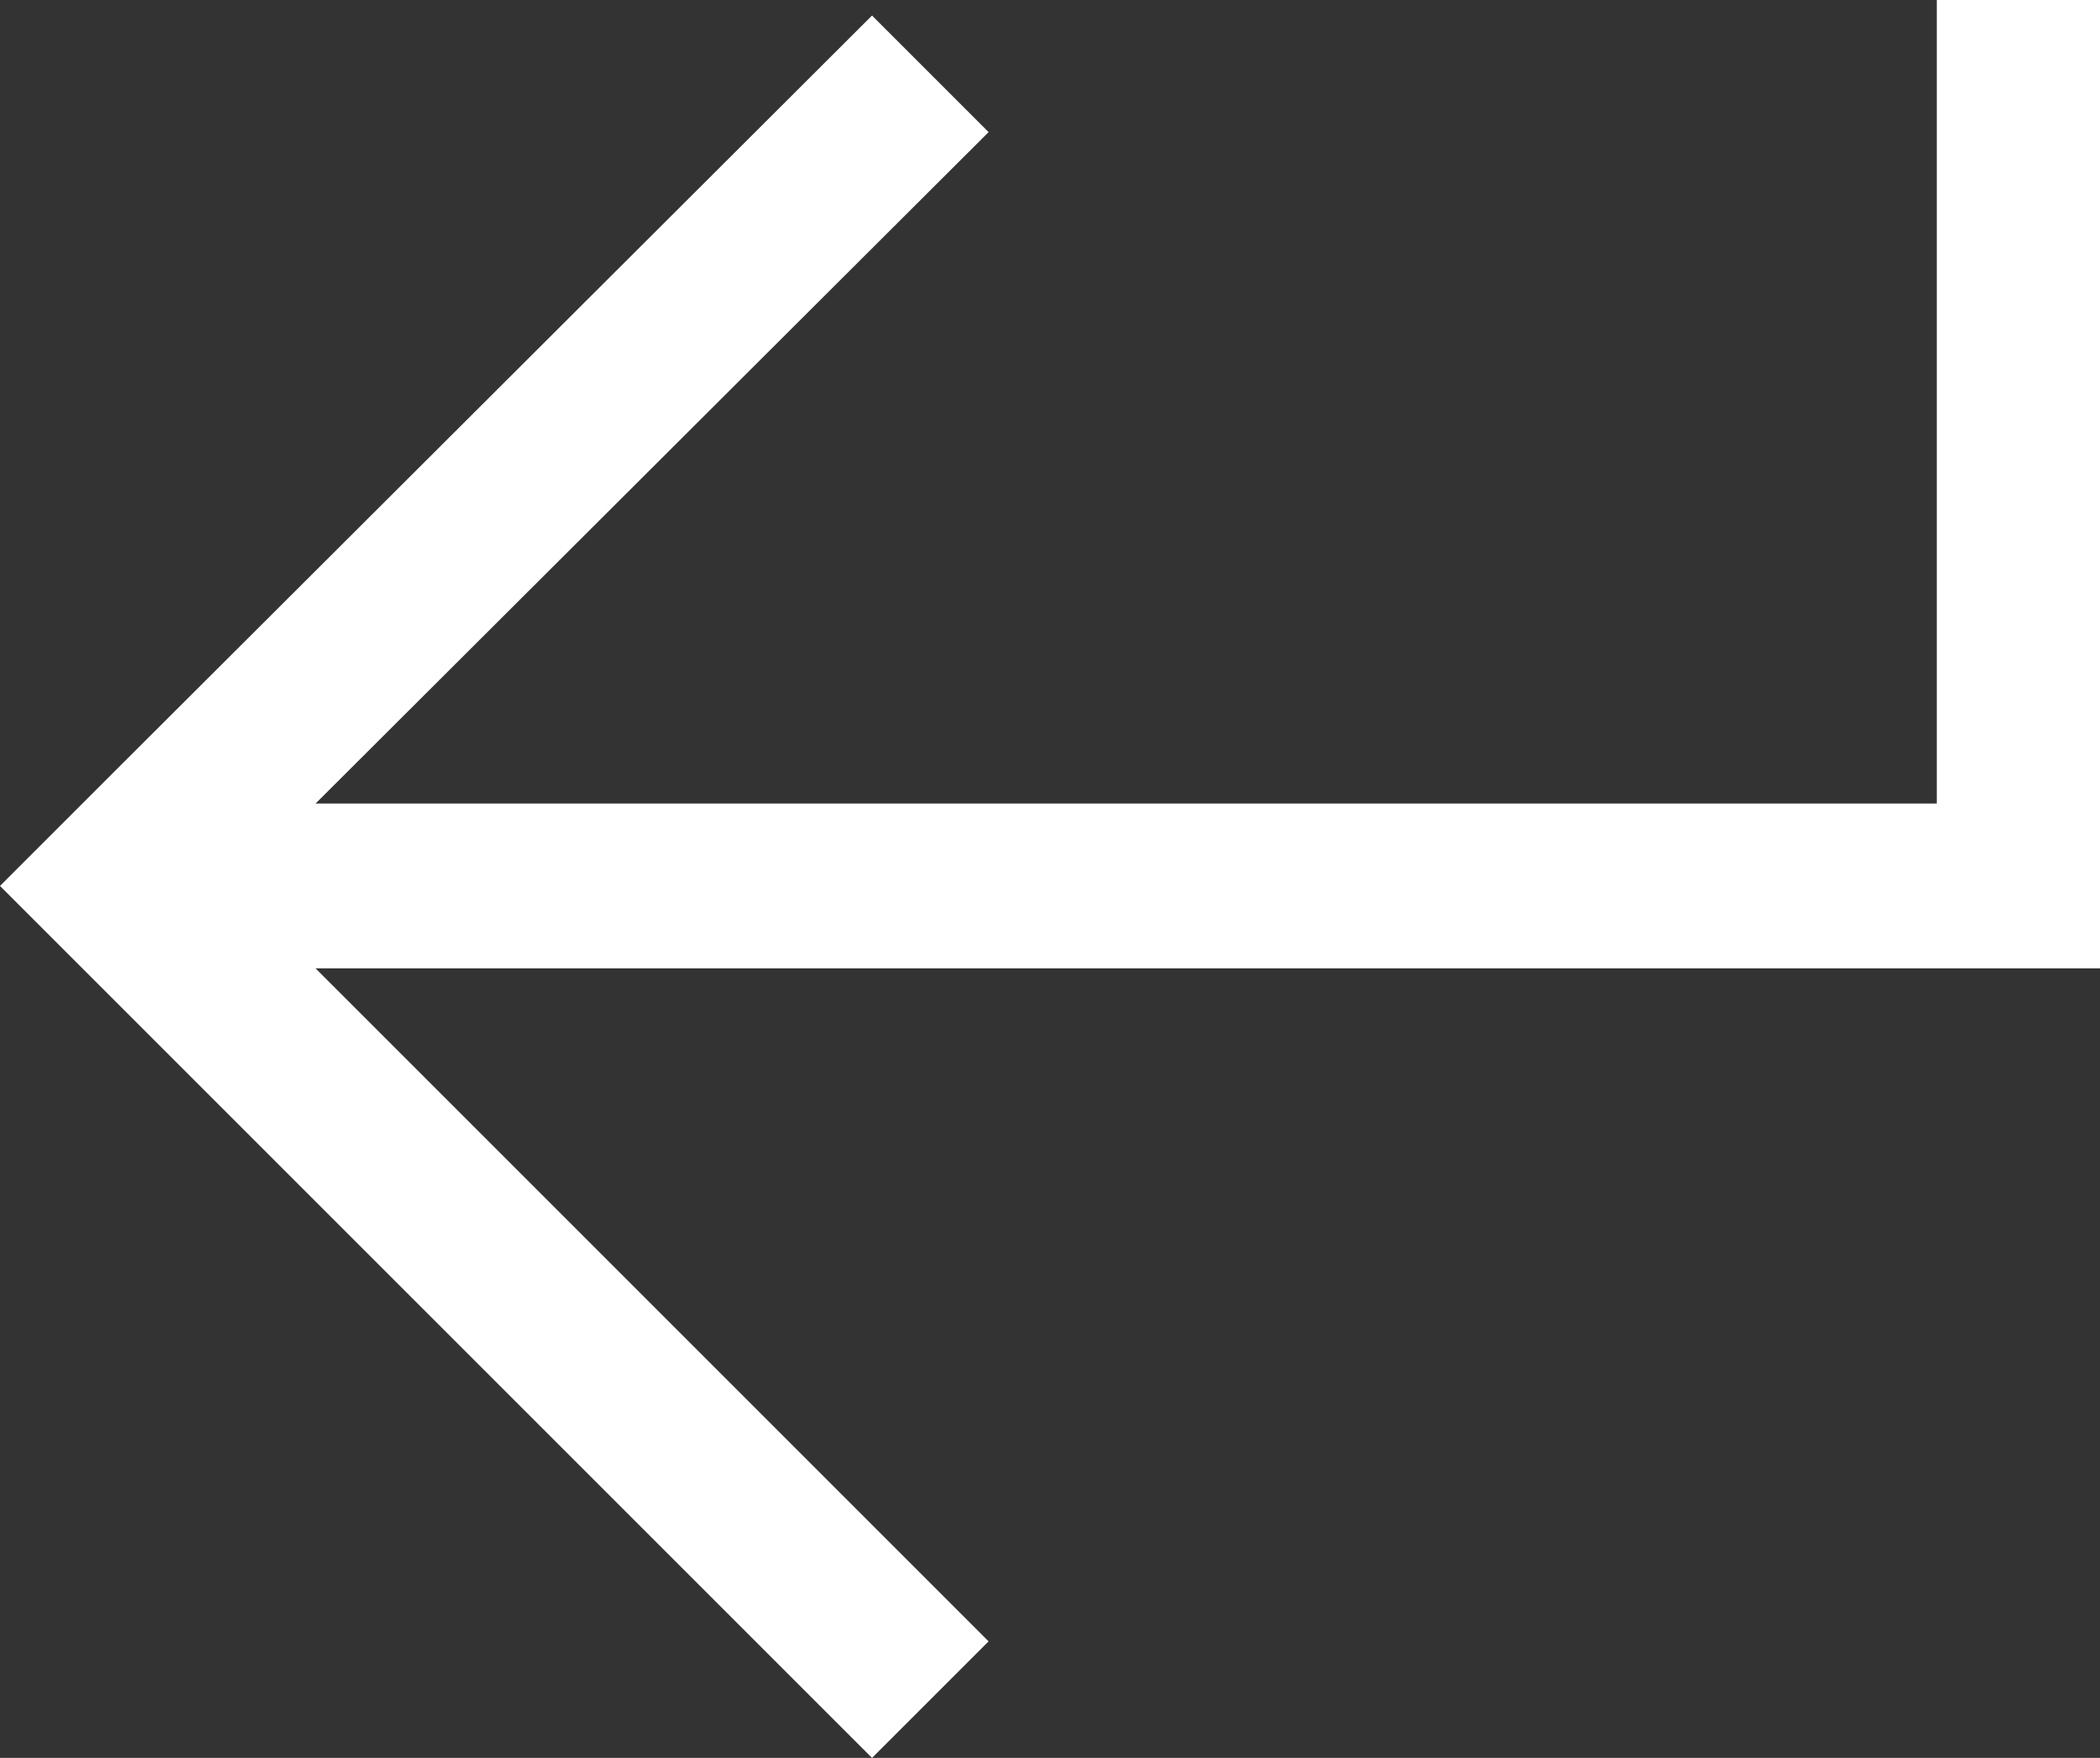 <svg xmlns="http://www.w3.org/2000/svg" viewBox="0 0 13.51 11.31"><rect x="0" y="0" width="13.51" height="11.31" fill="#333333" stroke="none"/><defs><style>.cls-1{fill:#fff;}</style></defs><title>Back2</title><g id="Layer_2" data-name="Layer 2"><g id="Hospital"><g id="Back"><polygon class="cls-1" points="13.51 0 12.46 0 12.46 5.17 2.03 5.17 6.36 0.85 5.61 0.1 0.75 4.95 0 5.7 0.75 6.45 5.61 11.31 6.36 10.56 2.03 6.23 13.51 6.23 13.51 0"/></g></g></g></svg>